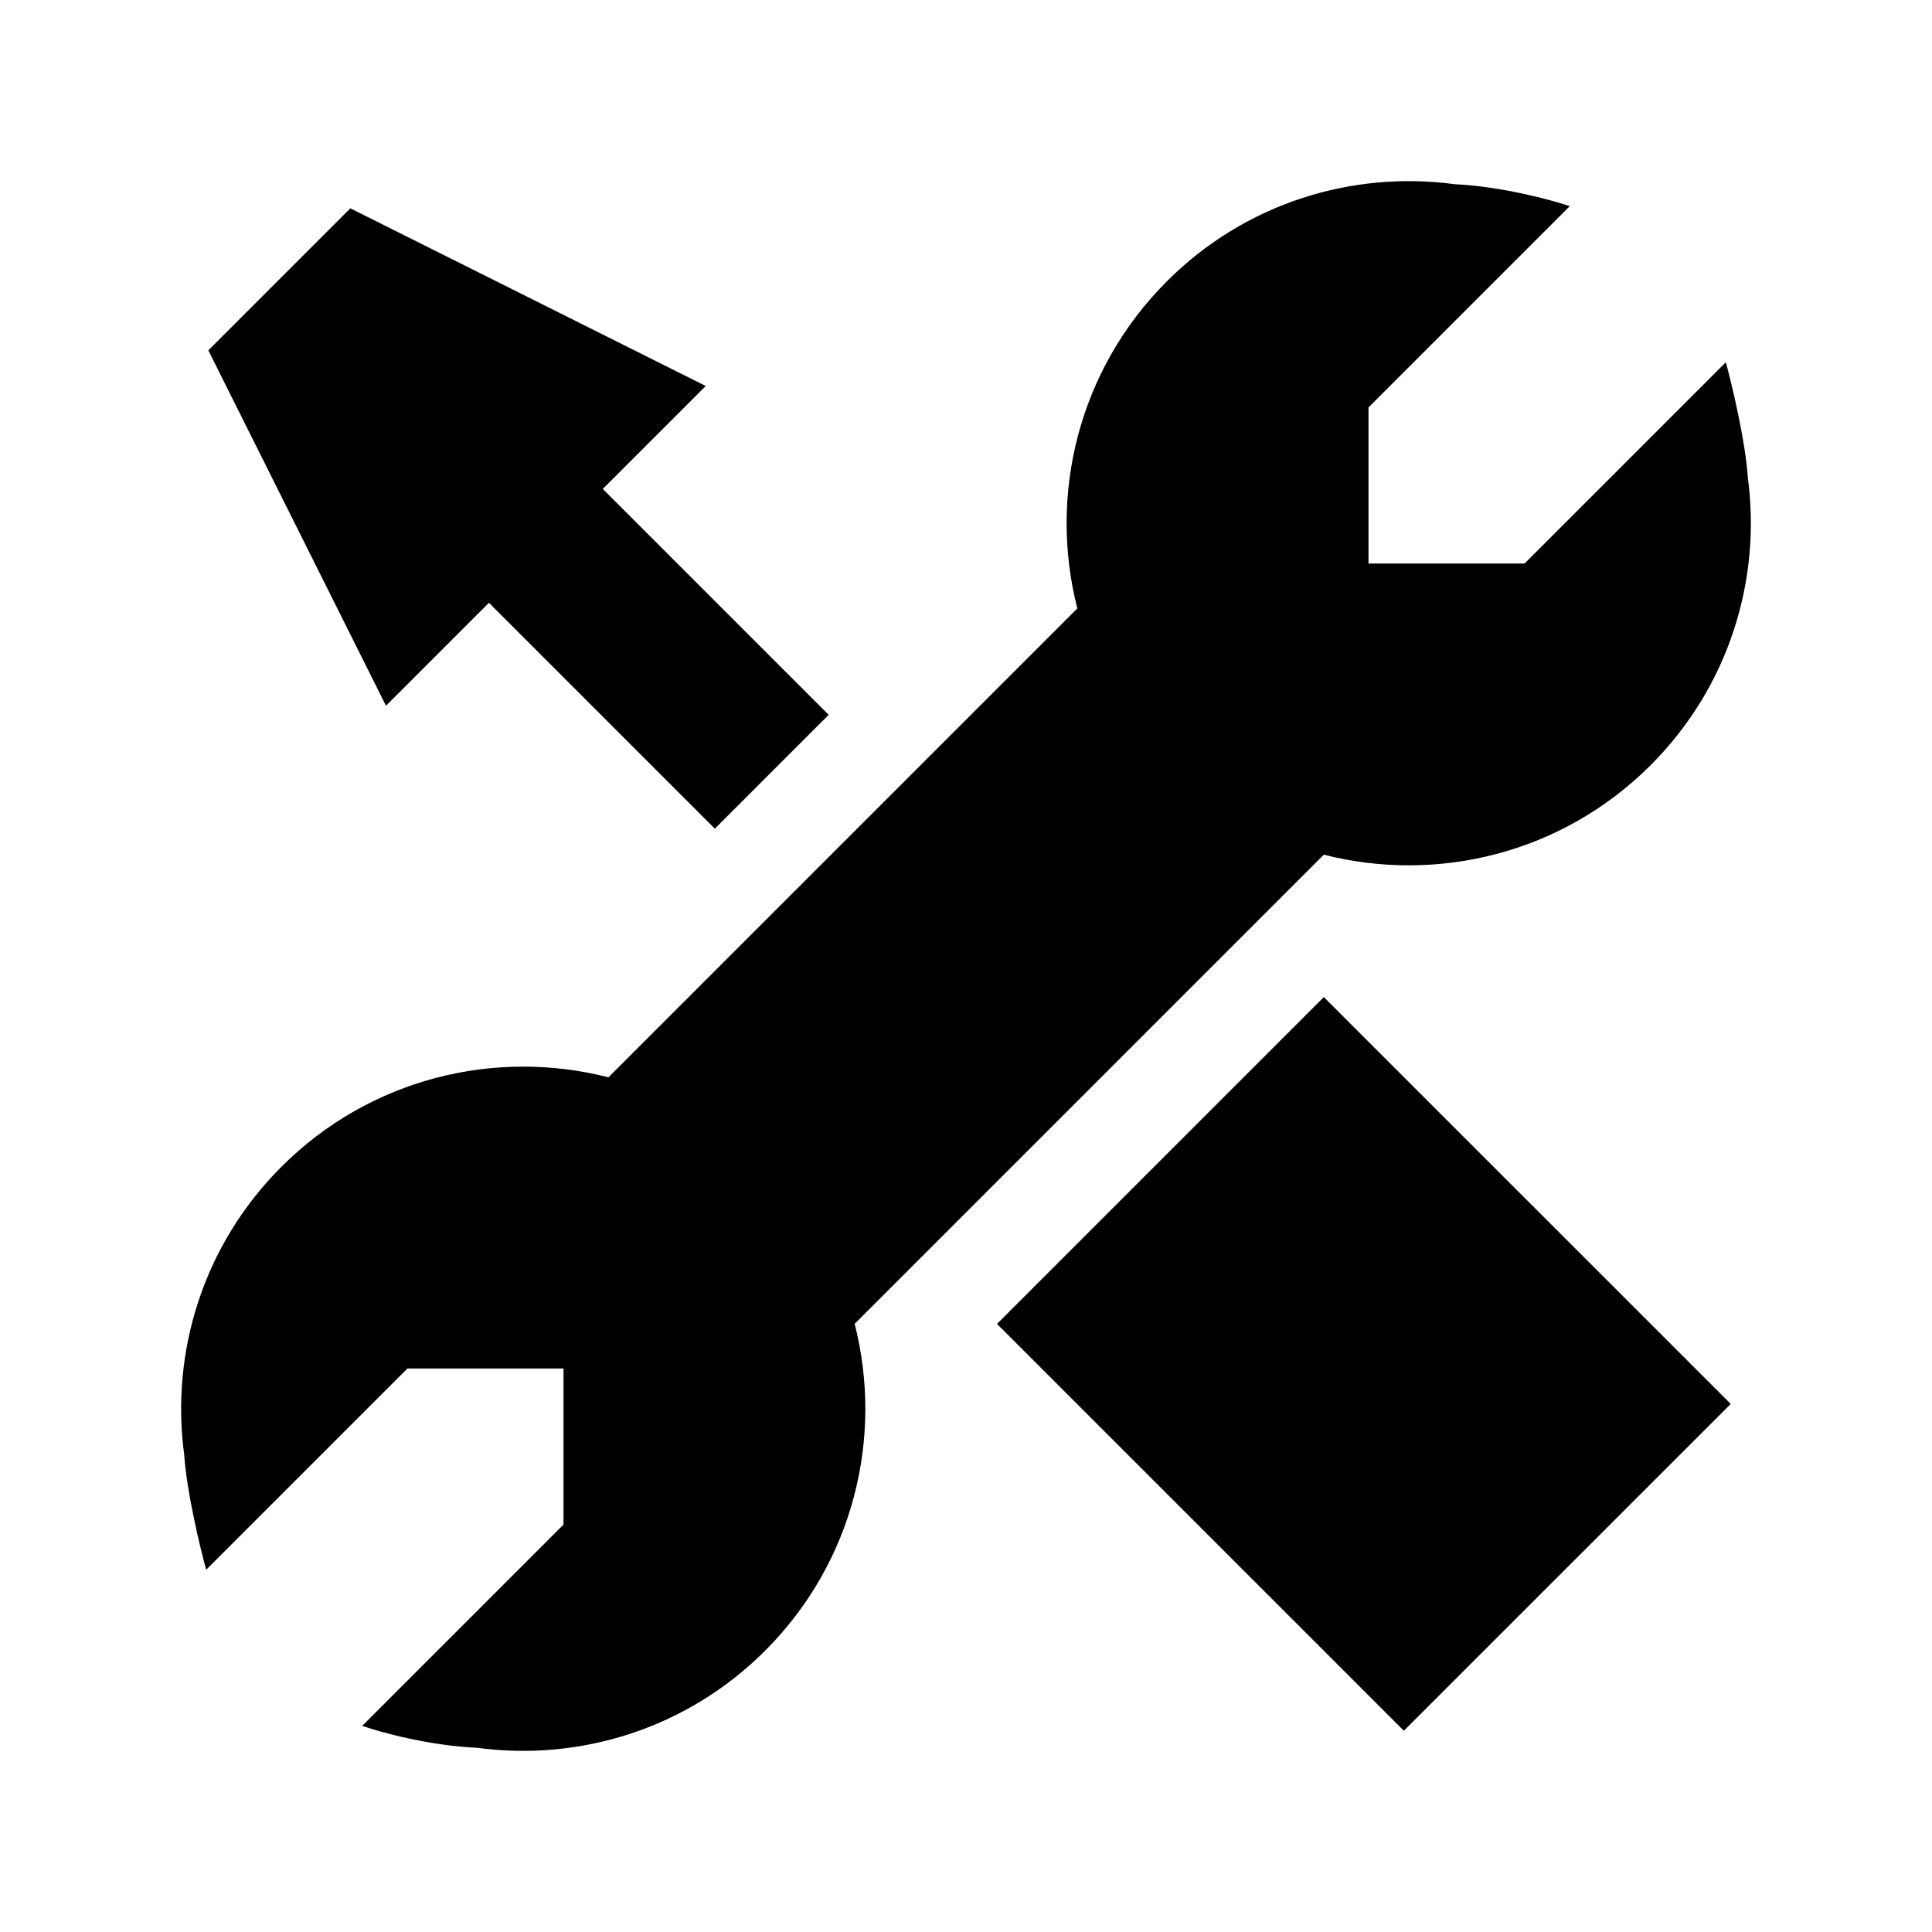 <svg width="24" height="24" viewBox="0 0 24 24" xmlns="http://www.w3.org/2000/svg">
    <path d="M14.495 3.495C15.47 2.519 16.802 2.118 18.069 2.288C18.65 2.316 19.265 2.481 19.5 2.561L17 5.061V7H18.939L21.439 4.5C21.517 4.788 21.682 5.477 21.712 5.931C21.882 7.198 21.48 8.53 20.505 9.505C19.404 10.606 17.85 10.976 16.445 10.617L10.617 16.445C10.976 17.85 10.606 19.404 9.505 20.505C8.53 21.48 7.198 21.882 5.931 21.712C5.329 21.685 4.726 21.519 4.5 21.439L7 18.939V17H5.061L2.561 19.5C2.482 19.212 2.318 18.523 2.288 18.069C2.118 16.802 2.52 15.47 3.495 14.495C4.597 13.393 6.152 13.023 7.558 13.383L13.383 7.558C13.023 6.152 13.393 4.597 14.495 3.495Z"/>
    <path d="M4.352 2.588L8.767 4.795L7.488 6.074L10.294 8.88L8.88 10.294L6.074 7.488L4.795 8.767L2.588 4.352L4.352 2.588Z"/>
    <path d="M12.385 16.446L17.439 21.5L21.5 17.44L16.445 12.386L12.385 16.446Z"/>
</svg>
